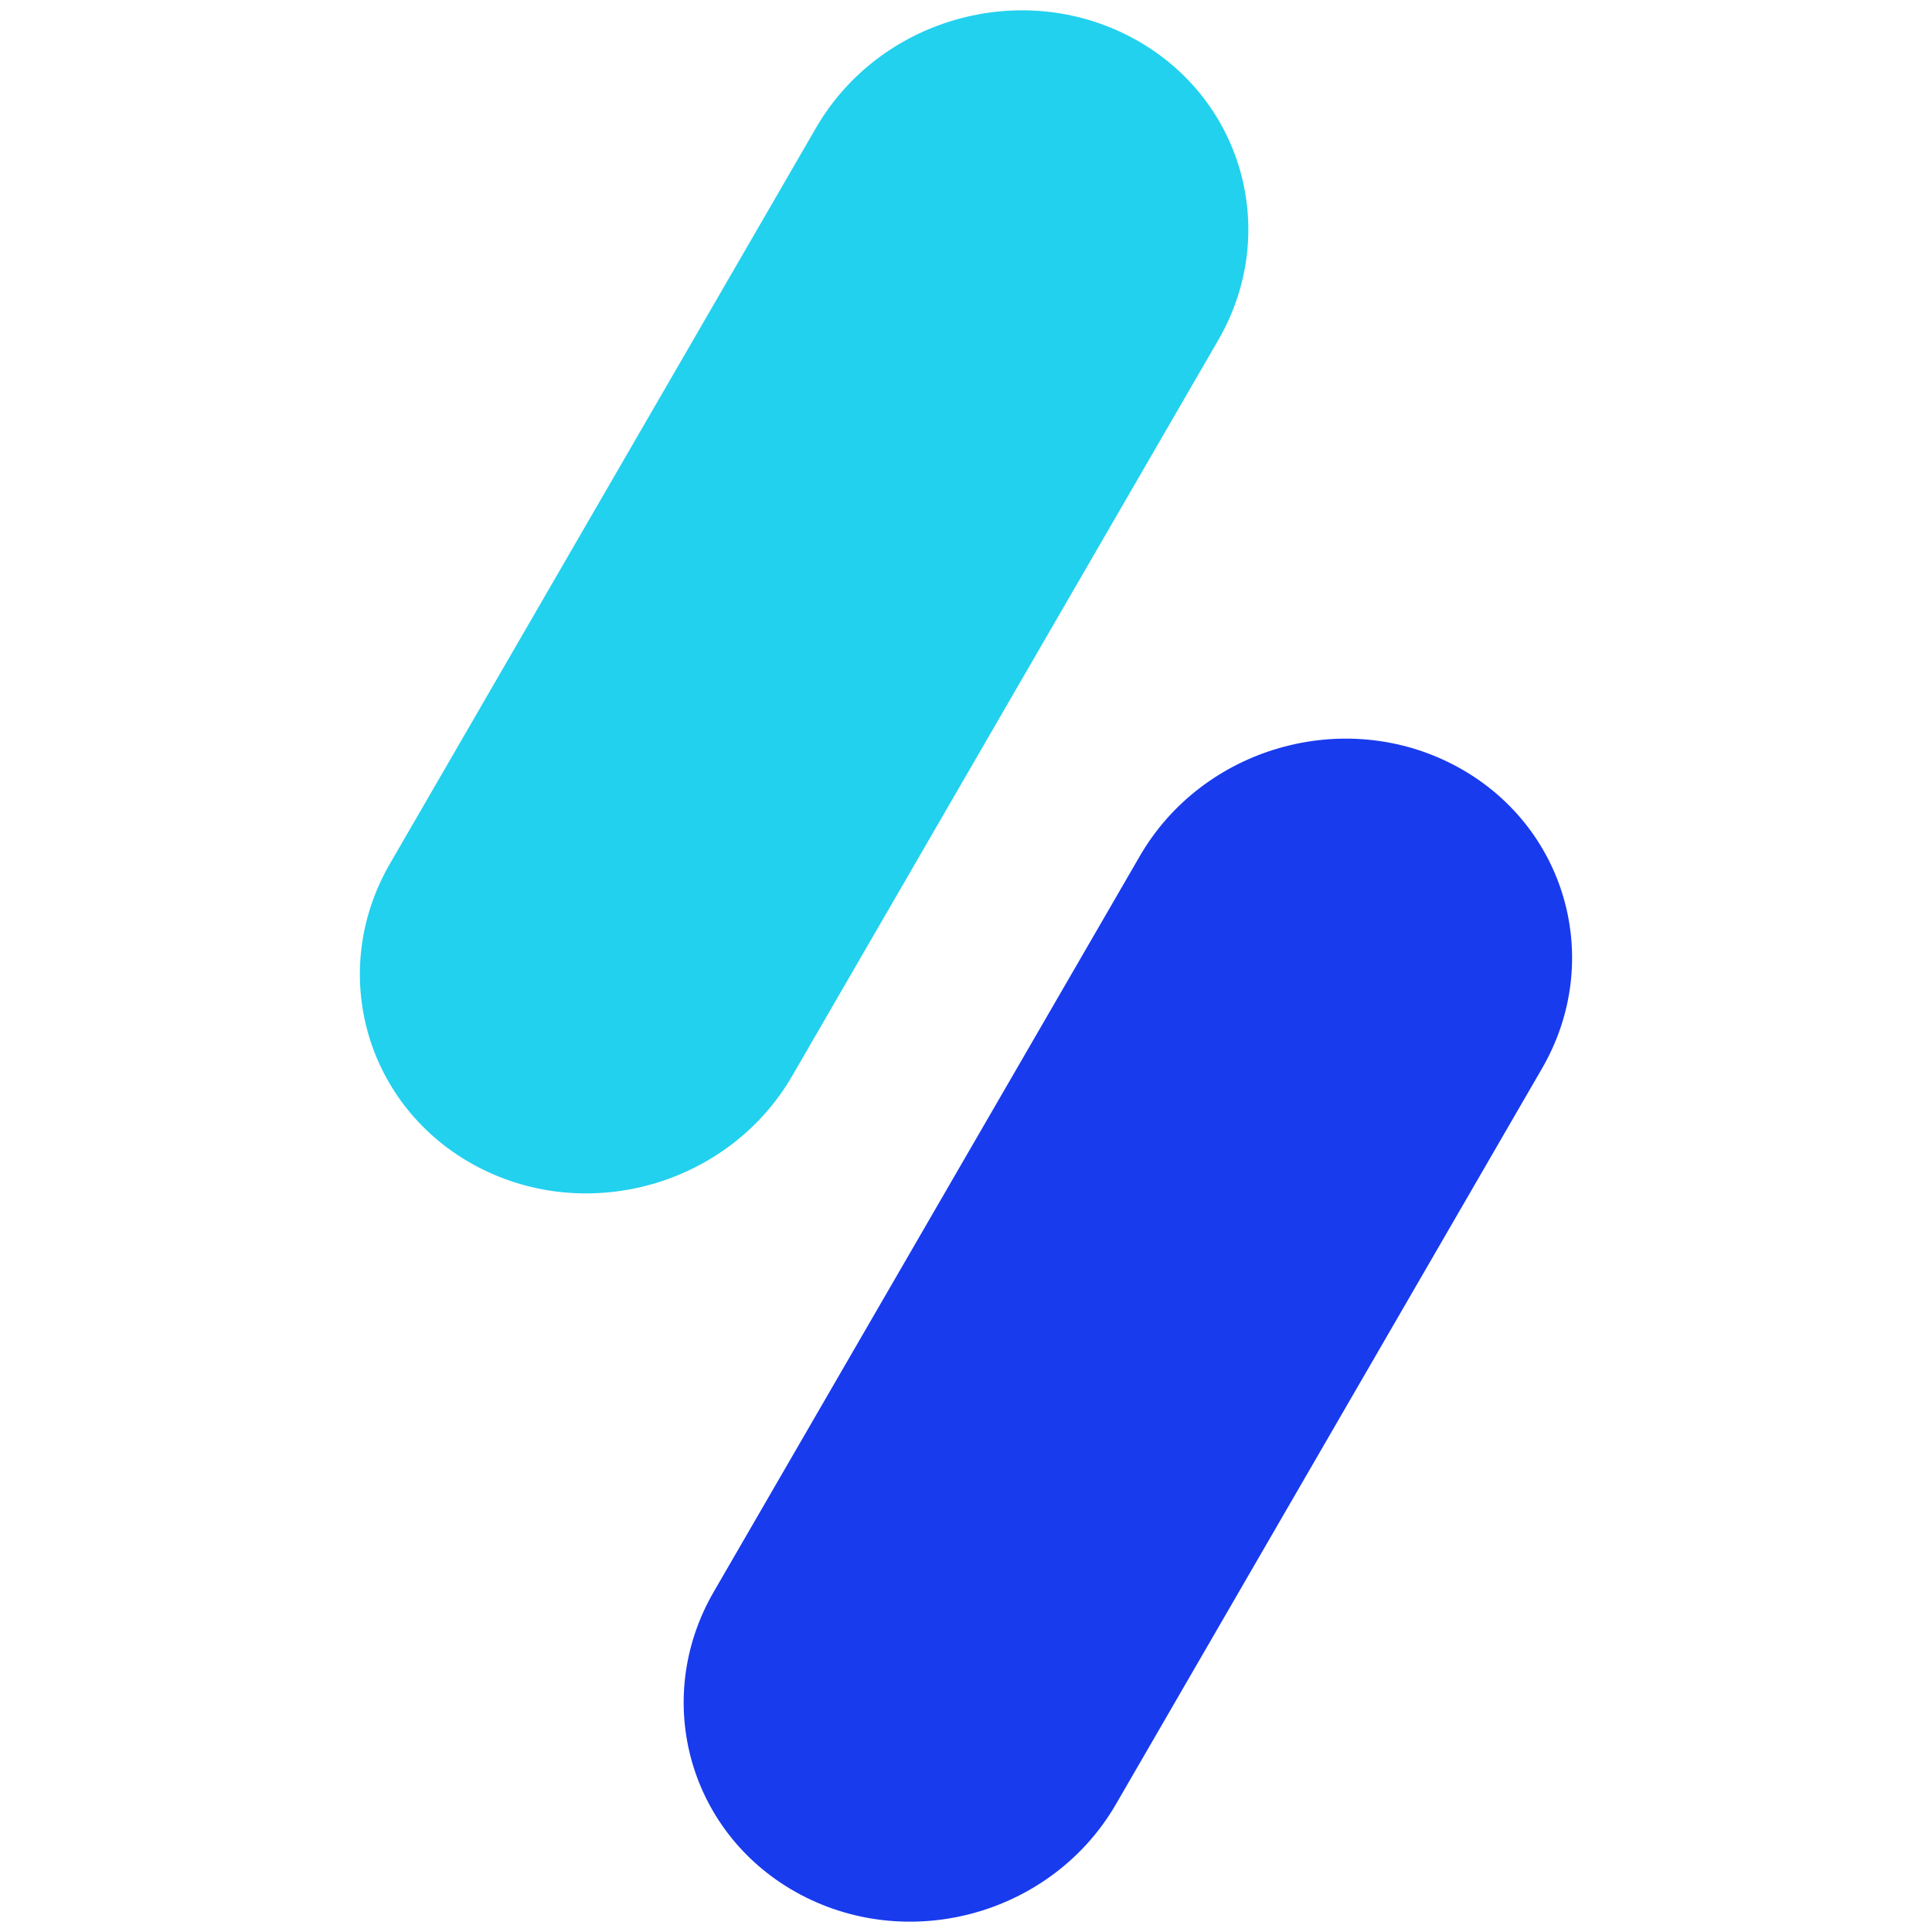 <?xml version="1.0" encoding="UTF-8" standalone="no"?>
<svg
   width="28"
   height="28"
   viewBox="0 0 28 28"
   fill="currentColor"
   version="1.1"
   id="svg22"
   sodipodi:docname="icon.svg"
   inkscape:version="1.2.2 (1:1.2.2+202305151914+b0a8486541)"
   inkscape:export-filename="icon.png"
   inkscape:export-xdpi="877.71429"
   inkscape:export-ydpi="877.71429"
   xmlns:inkscape="http://www.inkscape.org/namespaces/inkscape"
   xmlns:sodipodi="http://sodipodi.sourceforge.net/DTD/sodipodi-0.dtd"
   xmlns="http://www.w3.org/2000/svg"
   xmlns:svg="http://www.w3.org/2000/svg">
  <defs
     id="defs26" />
  <sodipodi:namedview
     id="namedview24"
     pagecolor="#505050"
     bordercolor="#ffffff"
     borderopacity="1"
     inkscape:showpageshadow="0"
     inkscape:pageopacity="0"
     inkscape:pagecheckerboard="1"
     inkscape:deskcolor="#505050"
     showgrid="false"
     inkscape:zoom="11.801802"
     inkscape:cx="33.045802"
     inkscape:cy="11.650763"
     inkscape:window-width="1920"
     inkscape:window-height="1016"
     inkscape:window-x="0"
     inkscape:window-y="27"
     inkscape:window-maximized="1"
     inkscape:current-layer="svg22" />
  <g
     id="g407"
     transform="translate(5,8.0731536e-5)"
     inkscape:export-filename="icon.png"
     inkscape:export-xdpi="96"
     inkscape:export-ydpi="96">
    <path
       d="M 6.827,1.852 C 7.739,0.277 9.783,-0.311 11.393,0.539 13.002,1.388 13.568,3.354 12.656,4.929 L 6.481,15.593 C 5.568,17.168 3.524,17.756 1.915,16.907 0.305,16.057 -0.261,14.091 0.652,12.516 Z"
       fill="#22d1ee"
       id="path18" />
    <path
       d="m 11.519,12.407 c 0.912,-1.575 2.956,-2.163 4.566,-1.313 1.61,0.85 2.175,2.816 1.263,4.391 L 11.173,26.148 C 10.261,27.723 8.217,28.311 6.607,27.461 4.998,26.611 4.432,24.646 5.344,23.07 Z"
       fill="#183bee"
       id="path20" />
  </g>
</svg>
